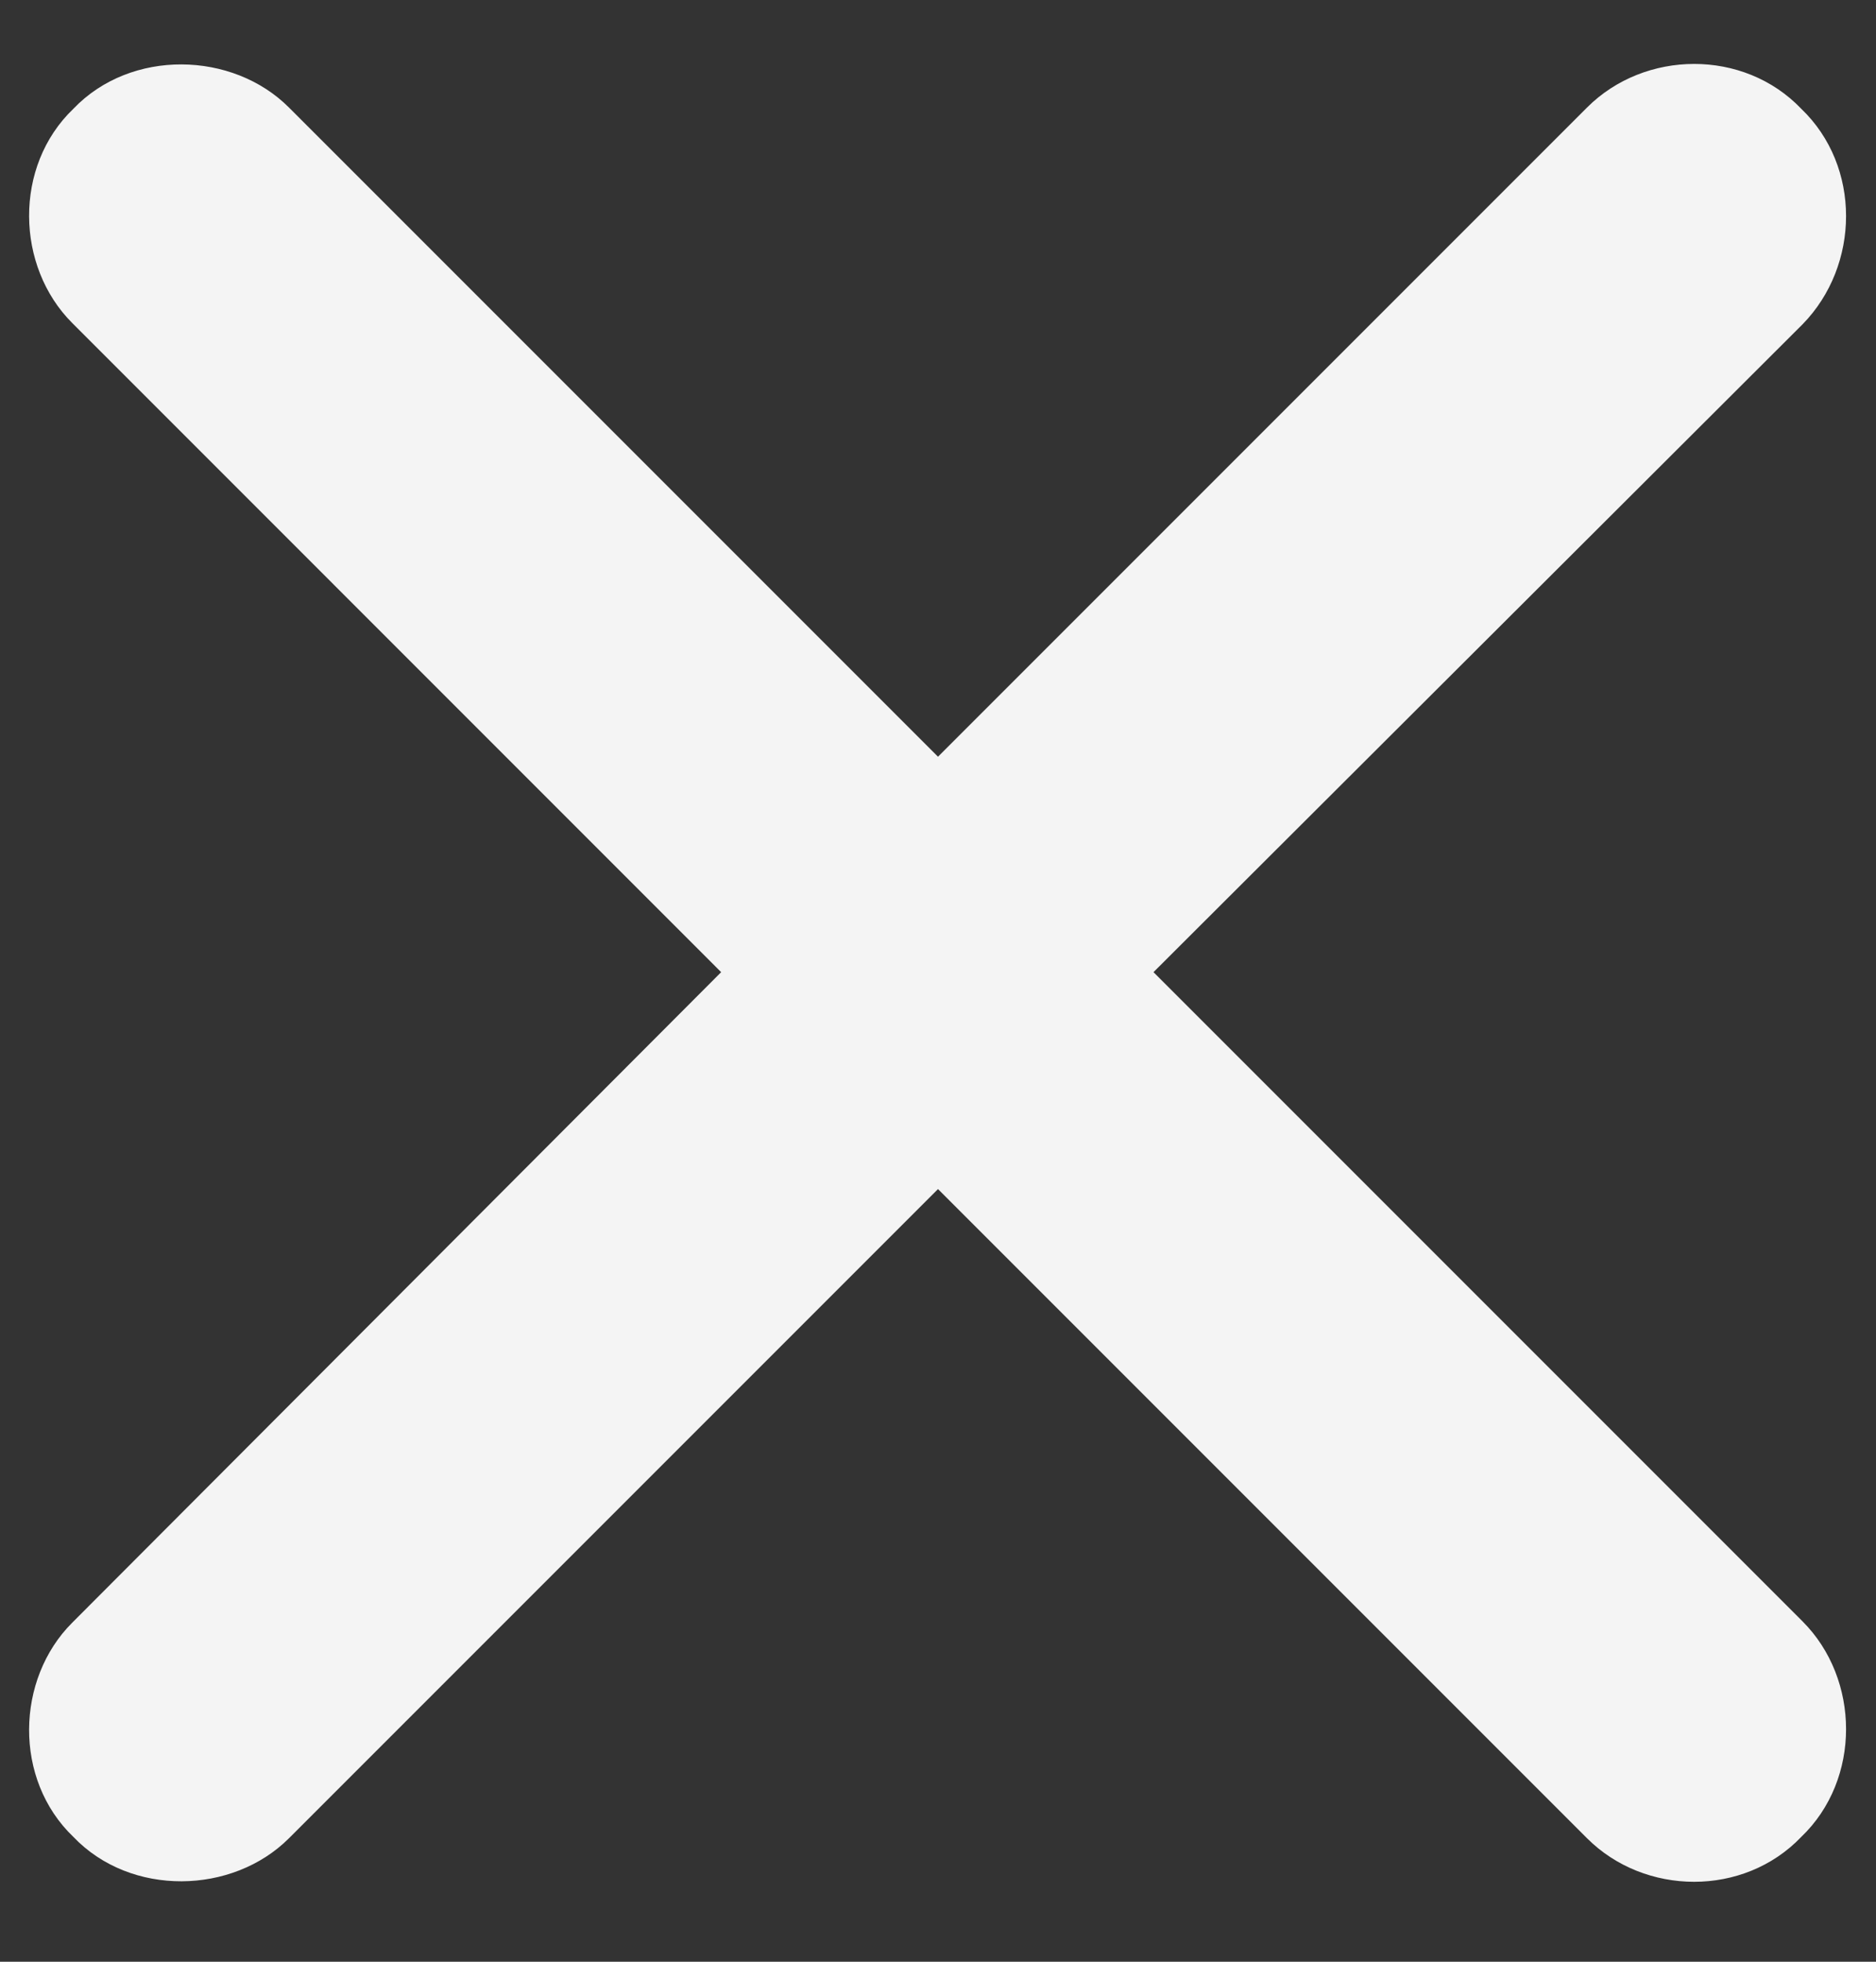 <svg width="22" height="23" viewBox="0 0 22 23" fill="none" xmlns="http://www.w3.org/2000/svg">
<rect x="0" y="0" width="22" height="23" fill="#333333" stroke="none"/>
<path d="M0.846 19.026C0.186 19.685 0.155 20.862 0.861 21.537C1.536 22.243 2.729 22.212 3.388 21.553L11 13.941L18.612 21.553C19.287 22.228 20.448 22.243 21.123 21.537C21.829 20.862 21.814 19.685 21.139 19.01L13.527 11.398L21.139 3.802C21.814 3.112 21.829 1.95 21.123 1.275C20.448 0.569 19.287 0.585 18.612 1.26L11 8.872L3.388 1.26C2.729 0.6 1.536 0.569 0.861 1.275C0.155 1.95 0.186 3.127 0.846 3.786L8.457 11.398L0.846 19.026Z" fill="#F4F4F4"/>
</svg>
